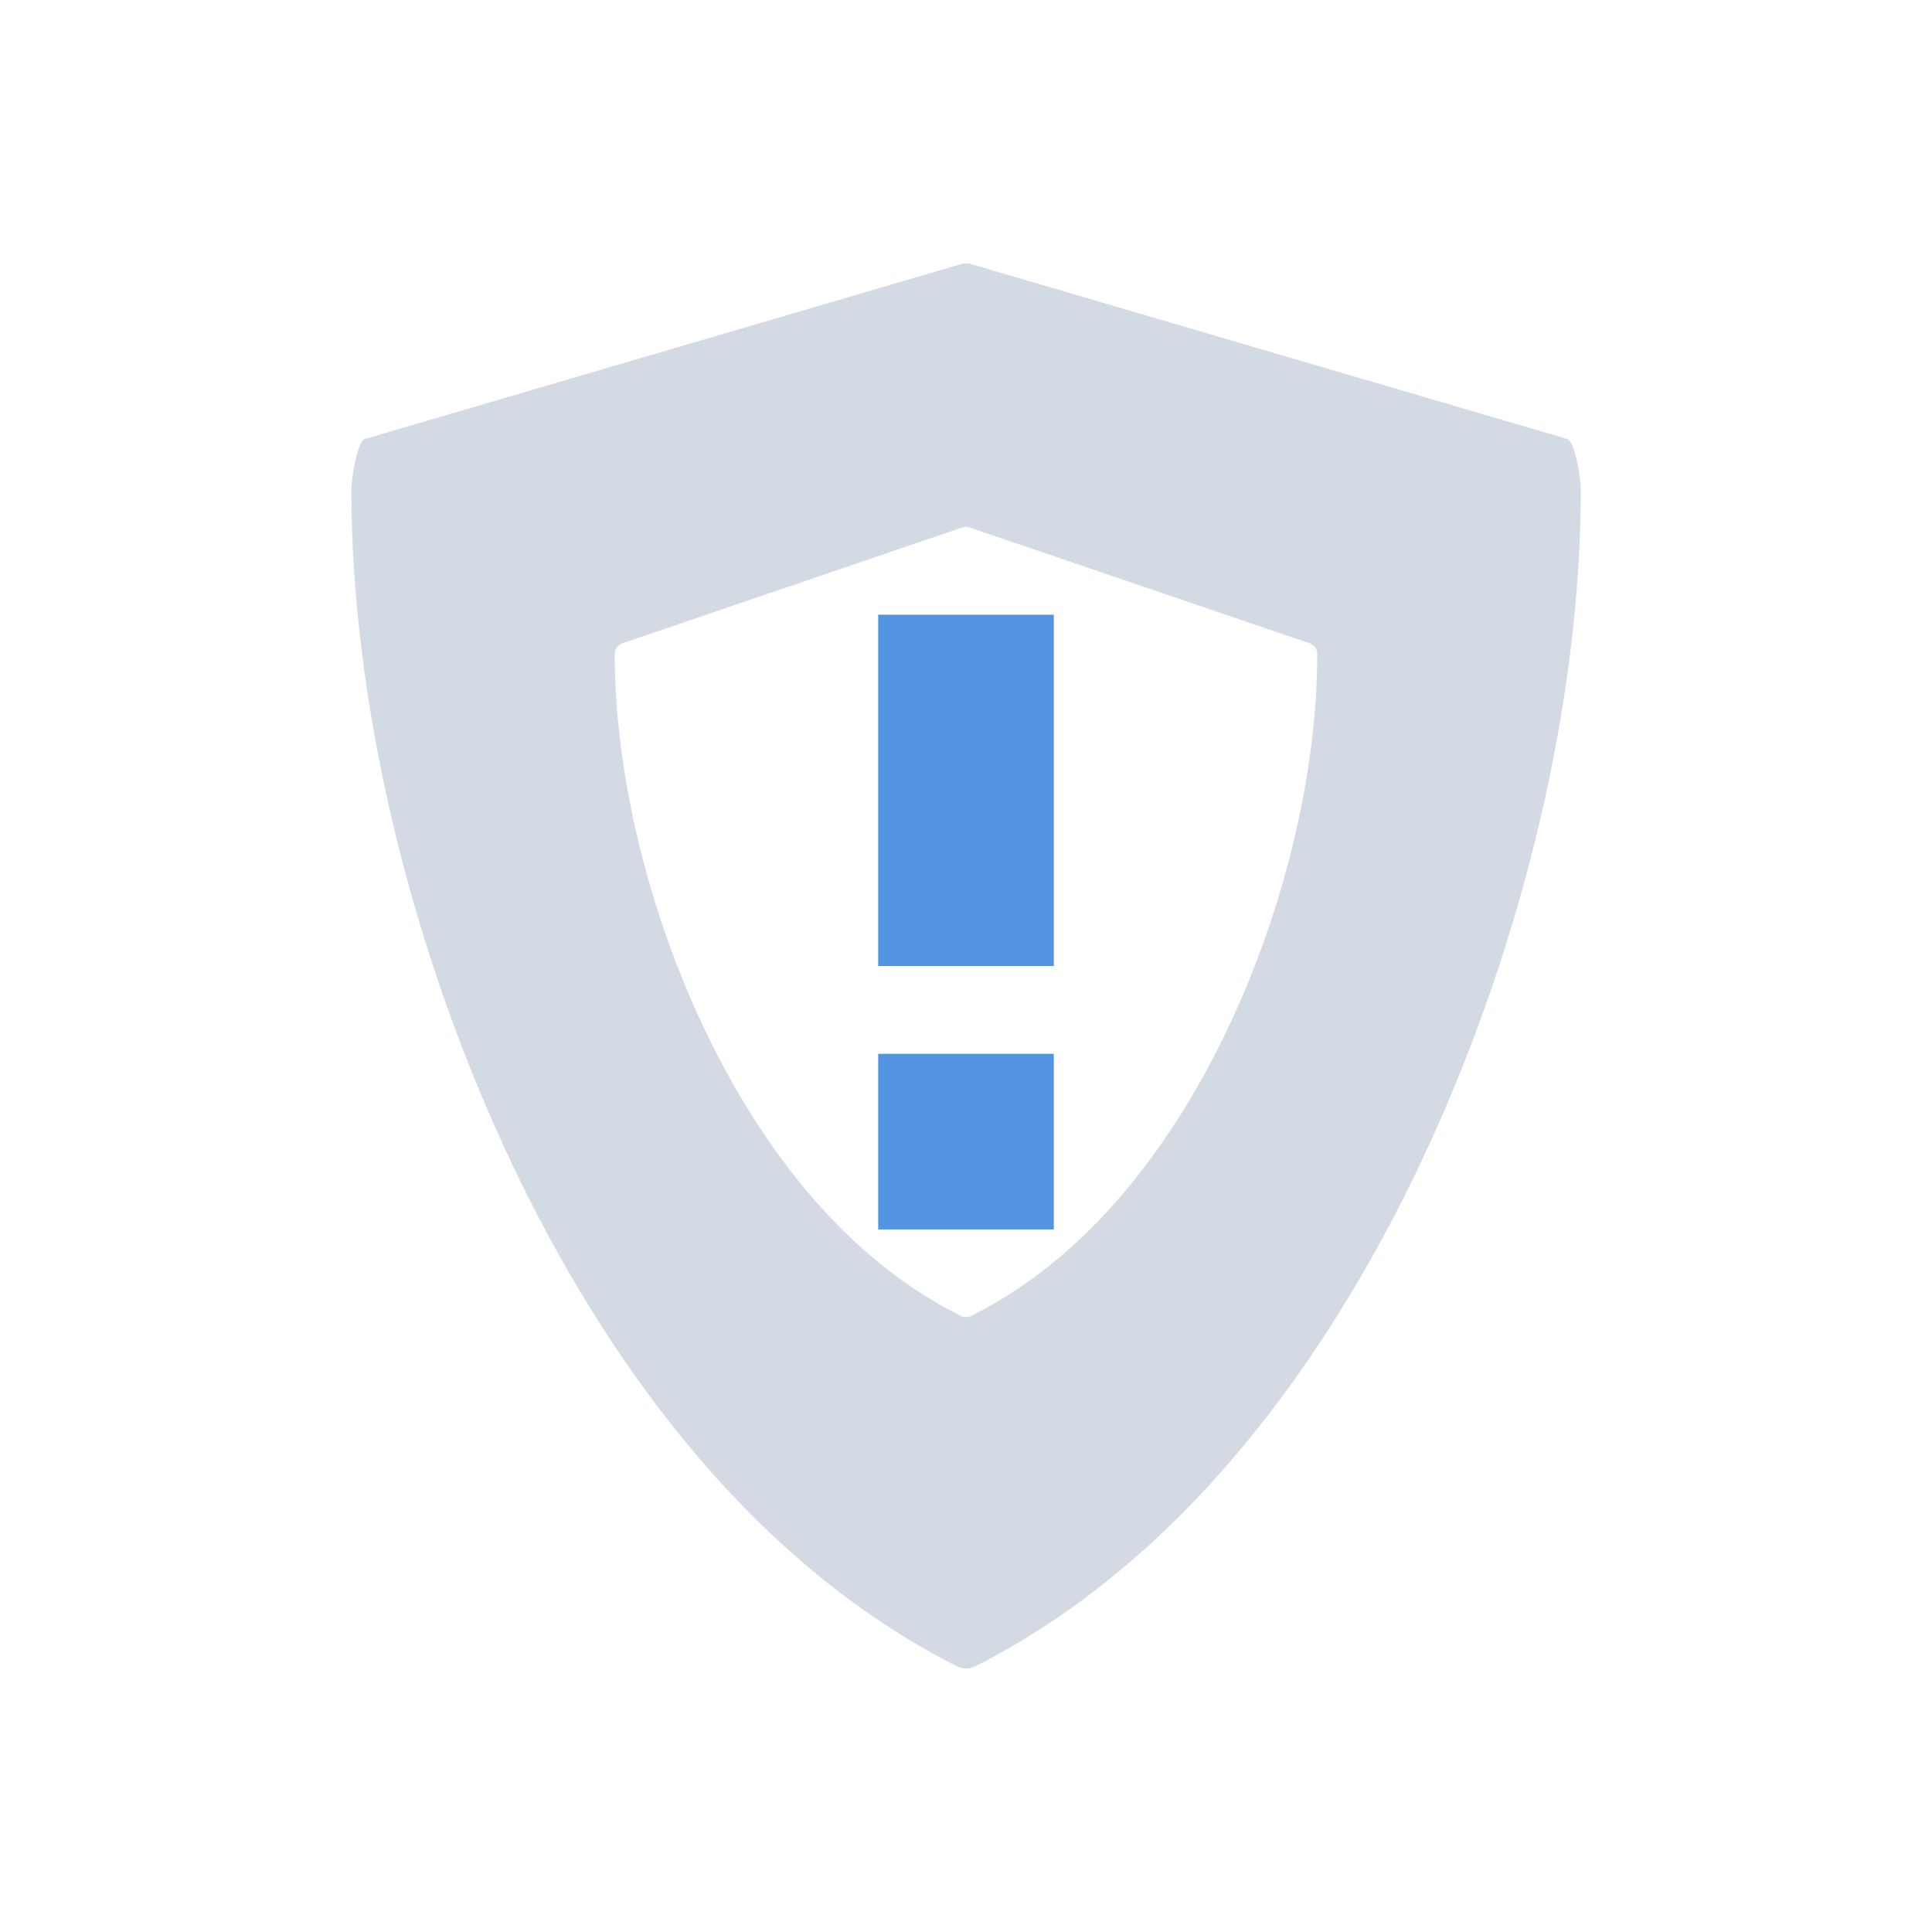 <svg height="22" width="22" xmlns="http://www.w3.org/2000/svg"><path d="m7.924.014-6.769 1.986c-.092.032-.154.474-.154.57 0 2.372.639 5.115 1.754 7.524.904 1.954 2.53 4.56 5.141 5.881.033.016.069.025.105.025s.072-.009.105-.025c2.611-1.321 4.237-3.927 5.141-5.881 1.115-2.409 1.754-5.152 1.754-7.524 0-.096-.062-.538-.154-.57l-6.77-1.986c-.05-.017-.103-.017-.152 0zm .031 2.994c.028-.01.059-.01.088 0l3.869 1.318c.053.018.088.065.088.119 0 1.334-.365 2.877-1.002 4.232-.517 1.099-1.446 2.565-2.938 3.308-.019.01-.04.014-.06.014s-.042-.004-.06-.014c-1.492-.742-2.421-2.209-2.938-3.308-.637-1.355-1.002-2.898-1.002-4.232 0-.054.035-.101.088-.119l3.867-1.318z" fill="#d3dae3" transform="matrix(1 0 0 1 3 2.999)"/><path d="m10 7v4h2v-4zm0 5v2h2v-2z" fill="#5294e2"/></svg>